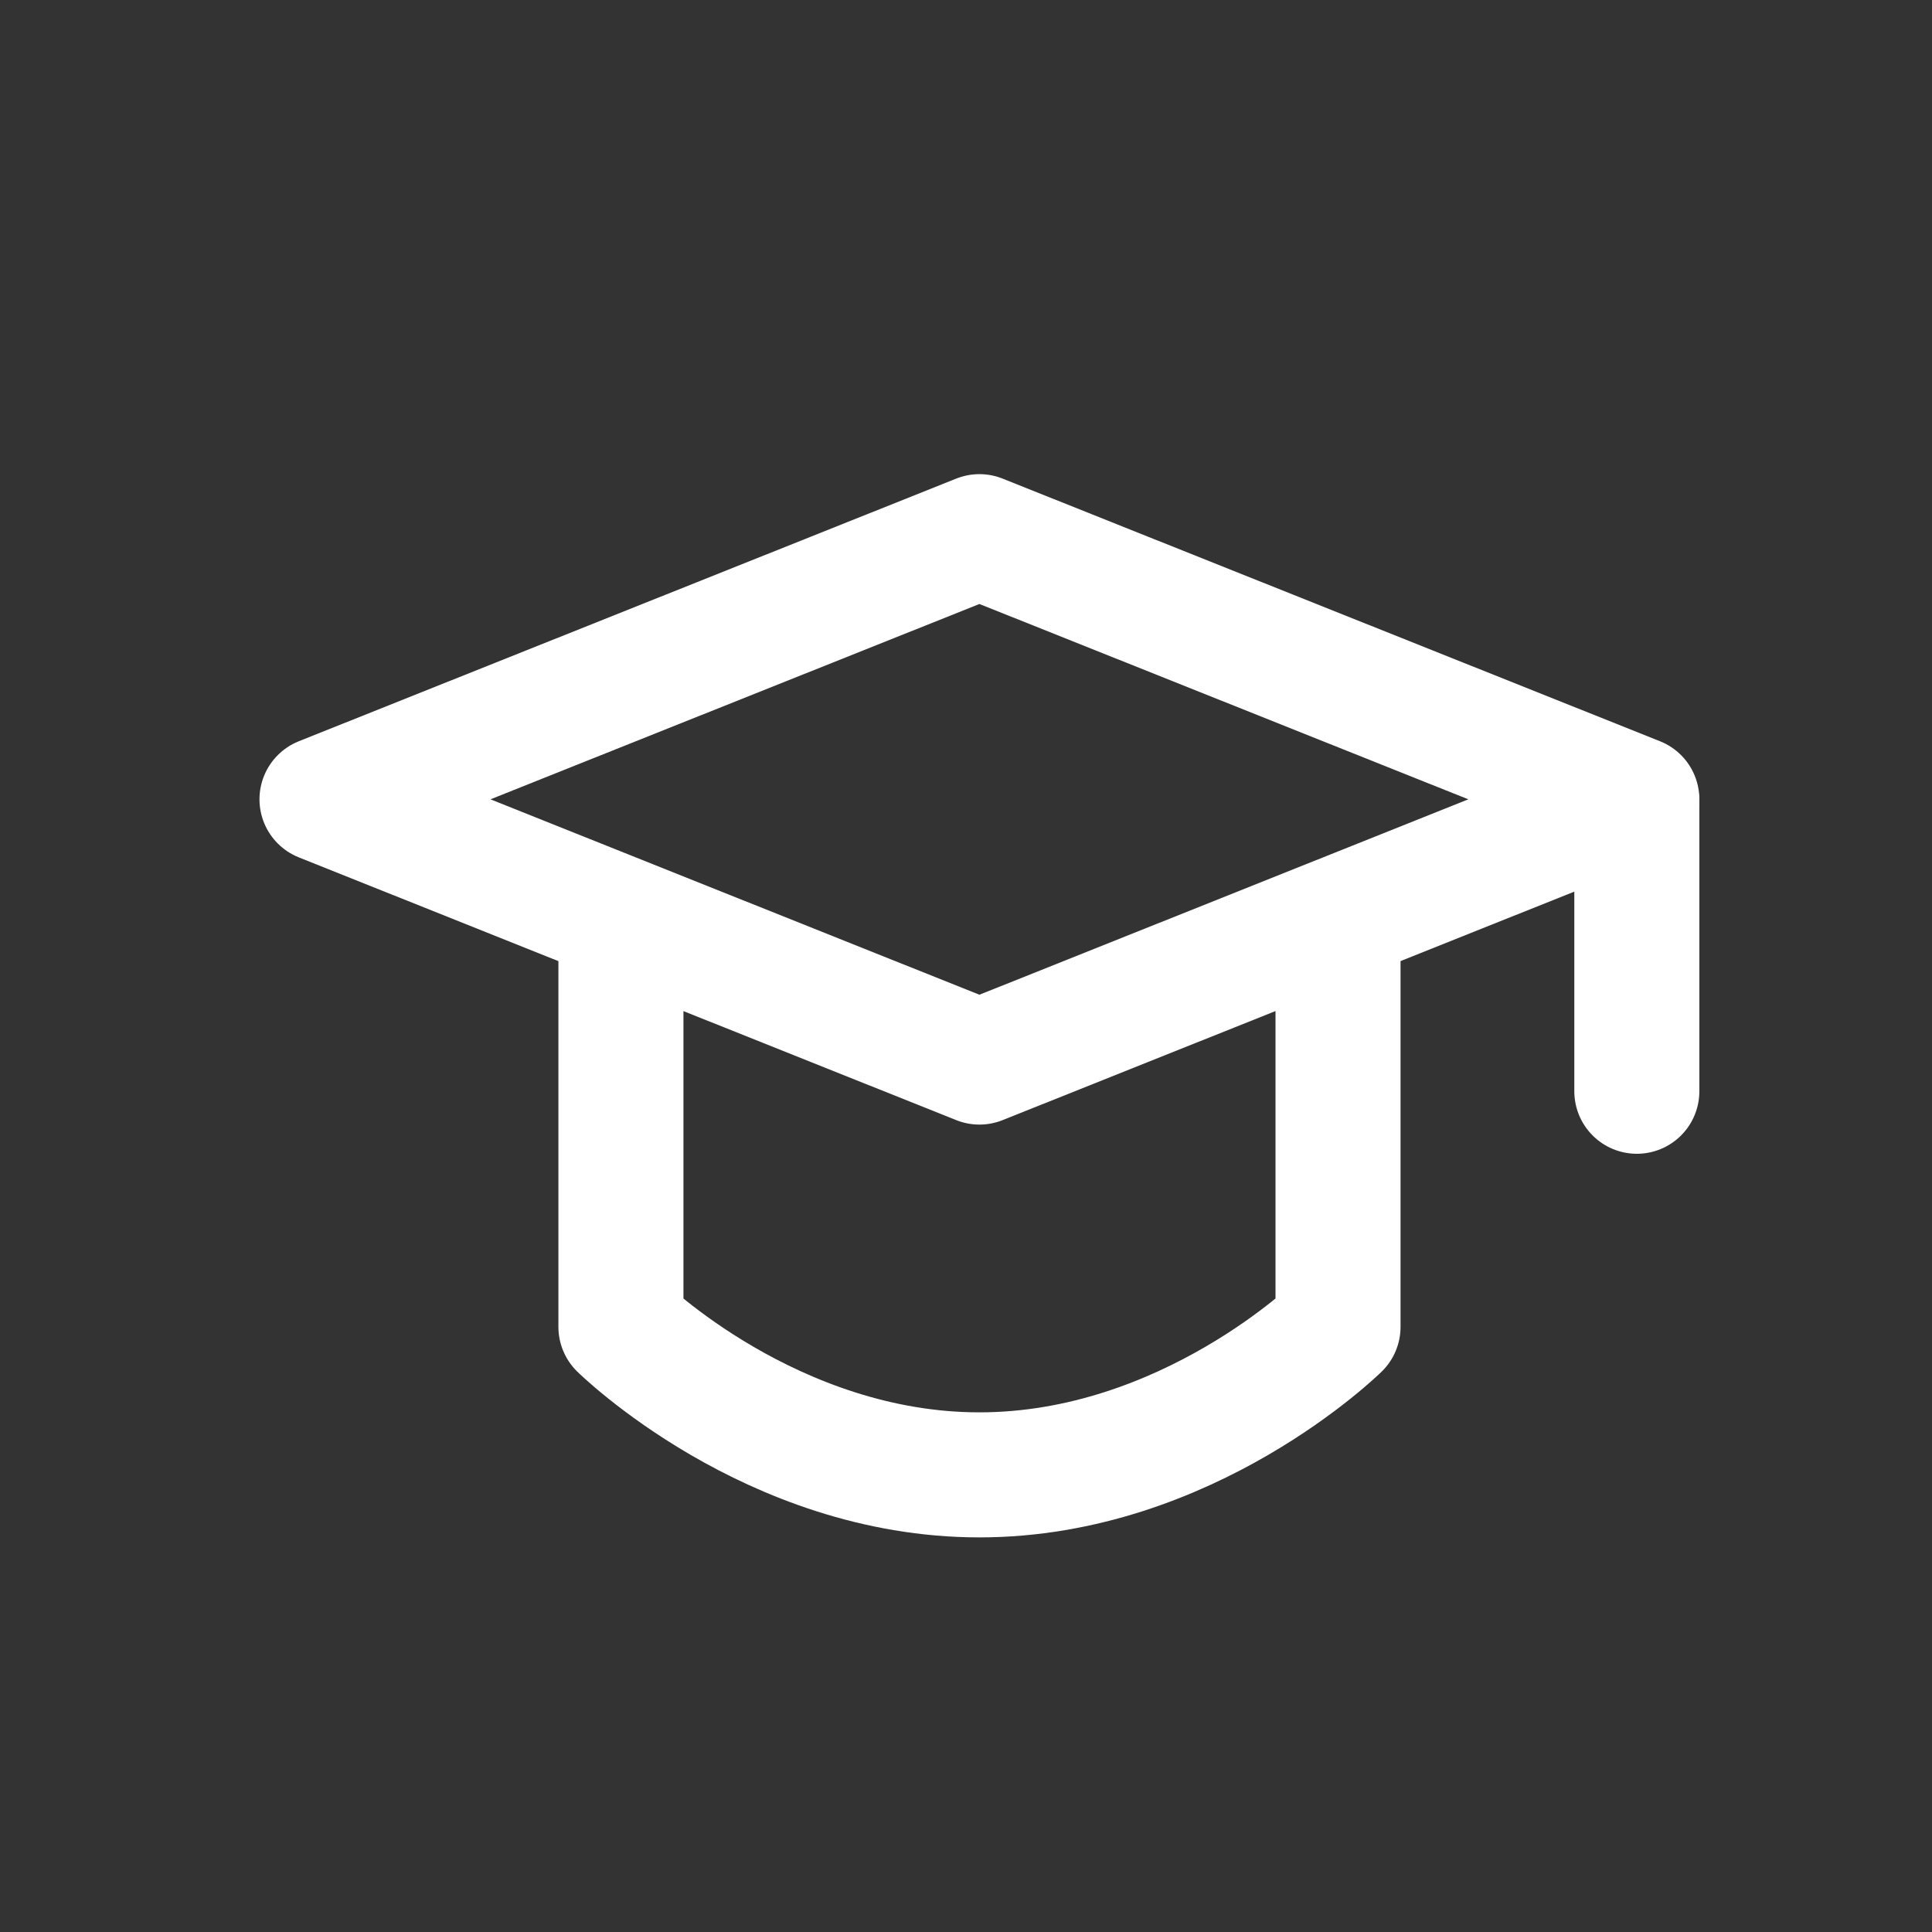 <svg width="18" height="18" viewBox="0 0 18 18" fill="none" xmlns="http://www.w3.org/2000/svg">
<rect x="0" y="0" width="18" height="18" fill="#333333" stroke="none"/>
<path d="M3 7.447L9.125 5L15.25 7.447L9.125 9.895L3 7.447Z" stroke="white" stroke-width="1.165" stroke-linejoin="round"/>
<path d="M15.25 7.479V10.167M5.785 8.737V12.362C5.785 12.362 7.186 13.741 9.125 13.741C11.065 13.741 12.466 12.362 12.466 12.362V8.737" stroke="white" stroke-width="1.165" stroke-linecap="round" stroke-linejoin="round"/>
</svg>
